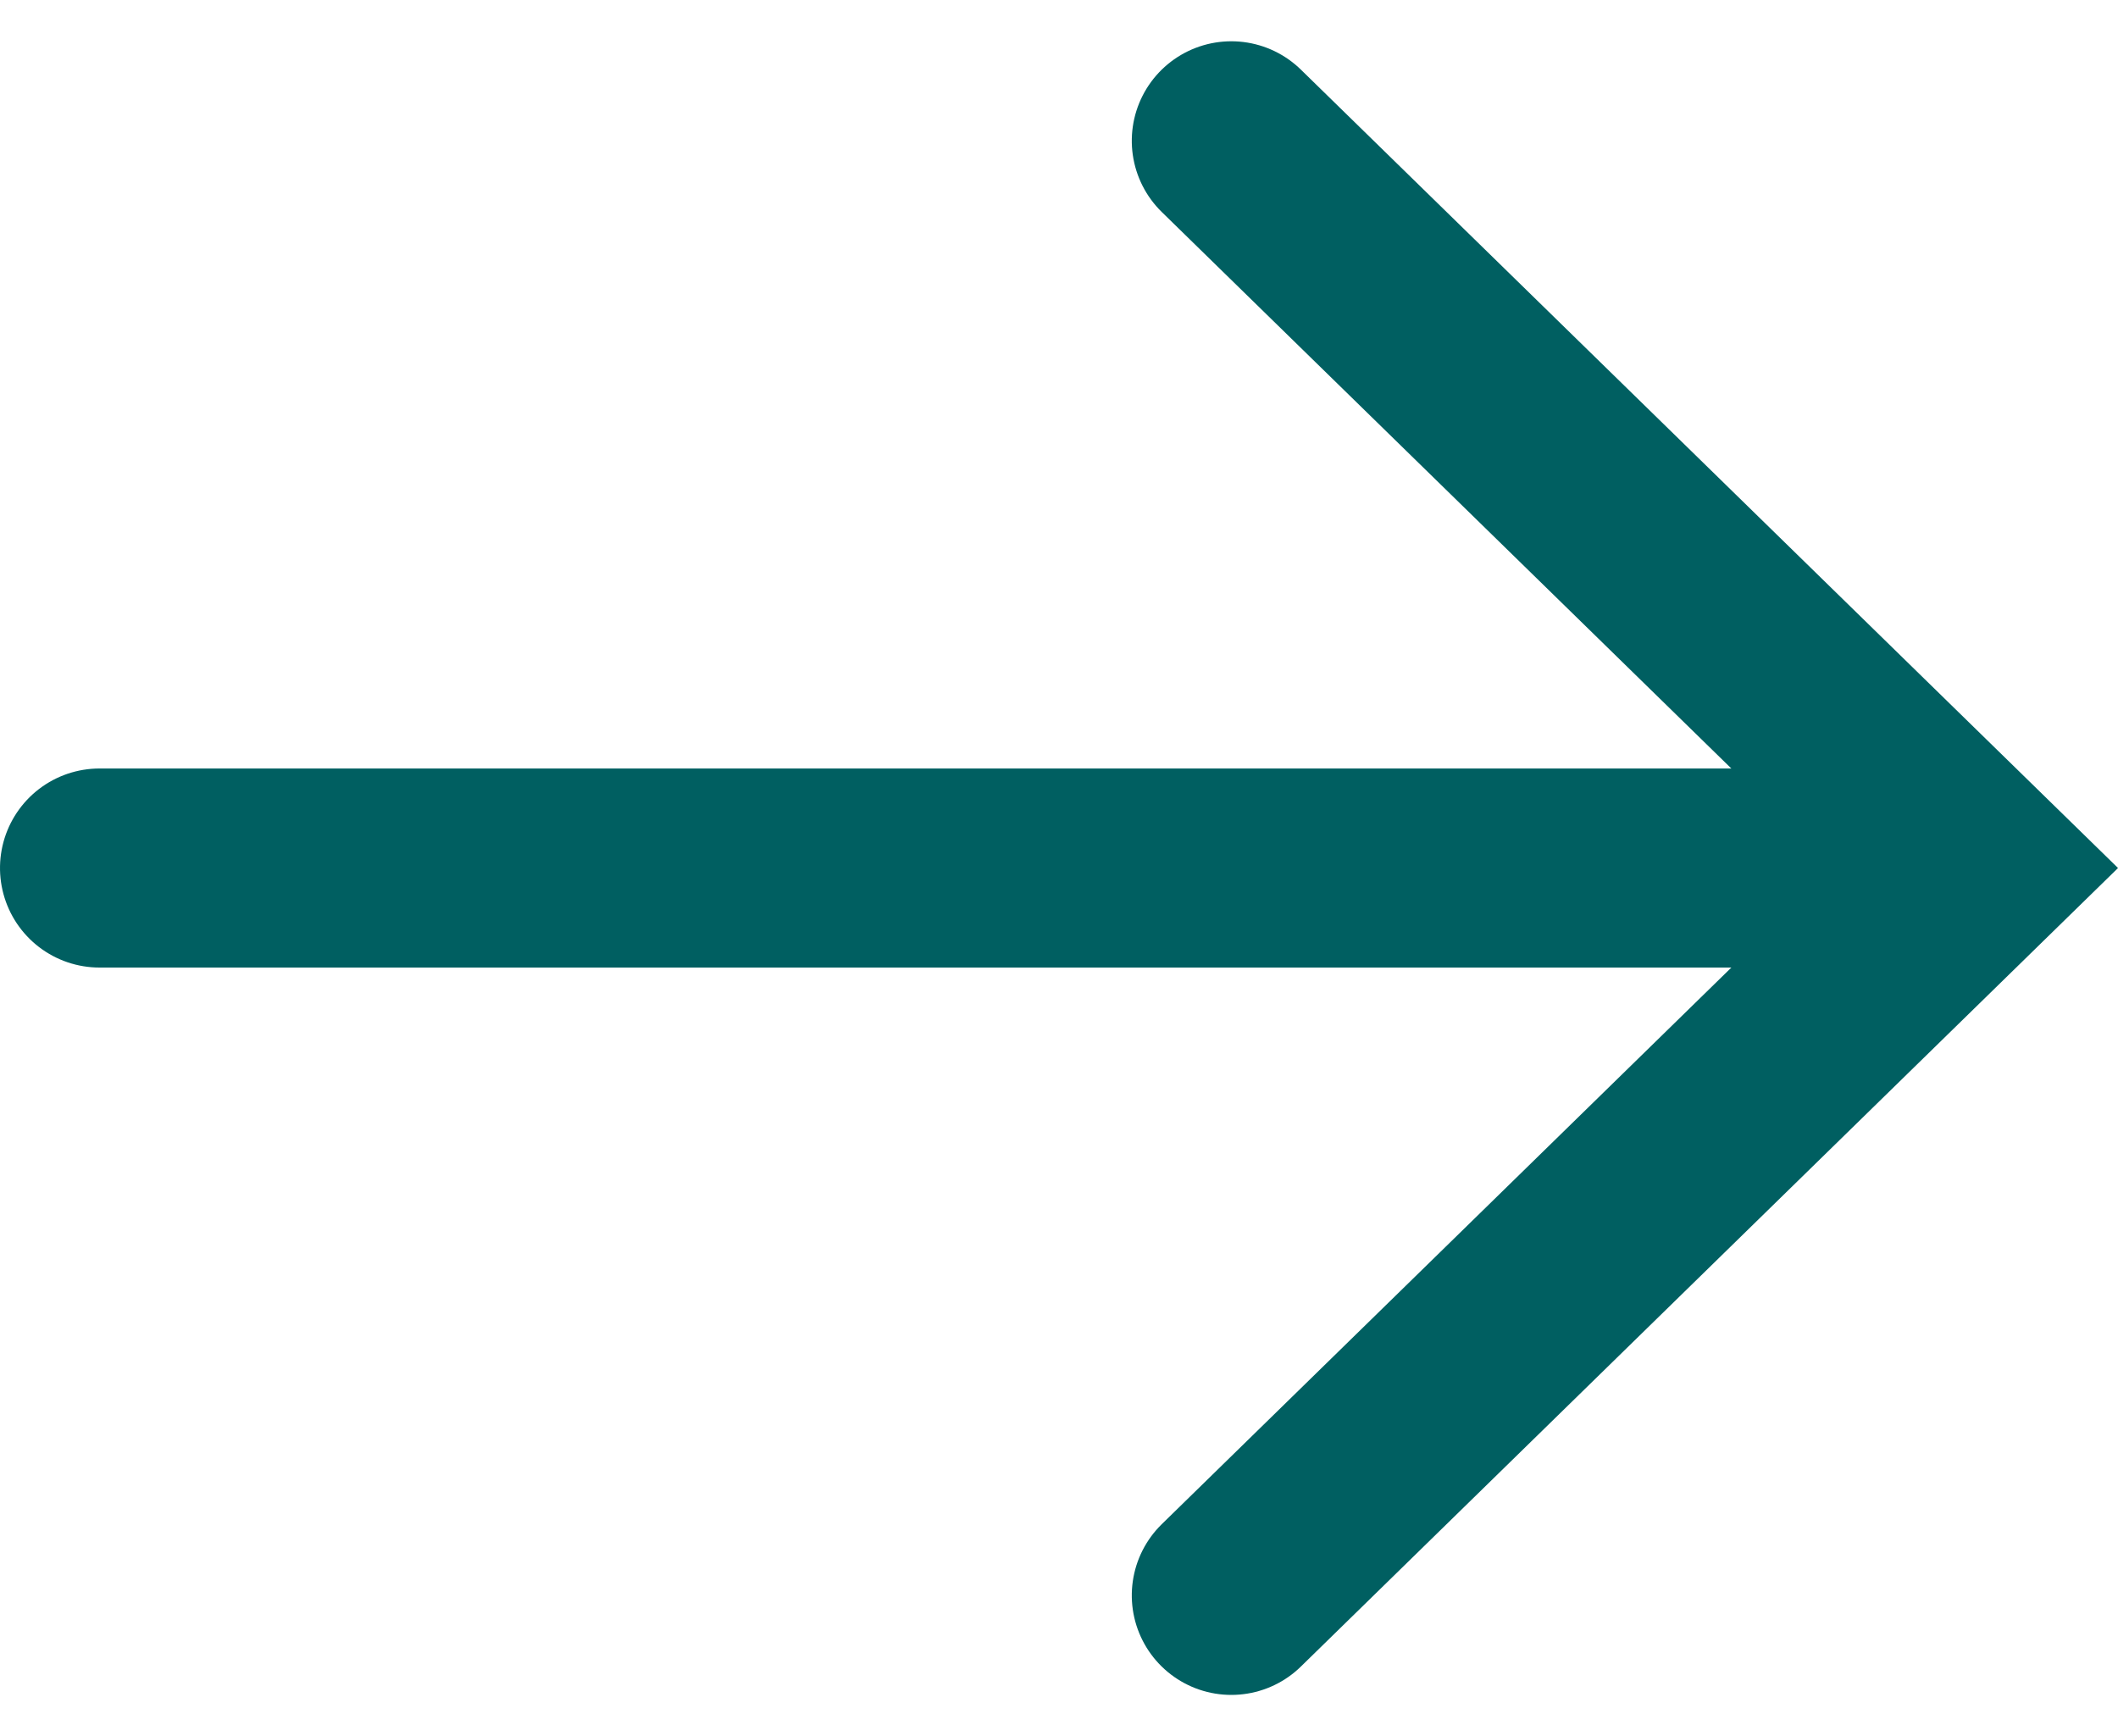 <svg xmlns="http://www.w3.org/2000/svg" width="15.961" height="13.082" viewBox="0 0 15.961 13.082">
  <g id="arrowRight" transform="translate(0.75 1.061)">
    <g id="Group_8" data-name="Group 8" transform="translate(14.138) rotate(90)">
      <line id="Line_1" data-name="Line 1" y1="13.182" transform="translate(5.48 0.956)" fill="none" stroke="#005f61" stroke-linecap="round" stroke-width="1.5"/>
      <path id="Path_92" data-name="Path 92" d="M10.961,5.609,5.48,0,0,5.609" fill="none" stroke="#005f61" stroke-linecap="round" stroke-width="1.5"/>
    </g>
  </g>
</svg>
